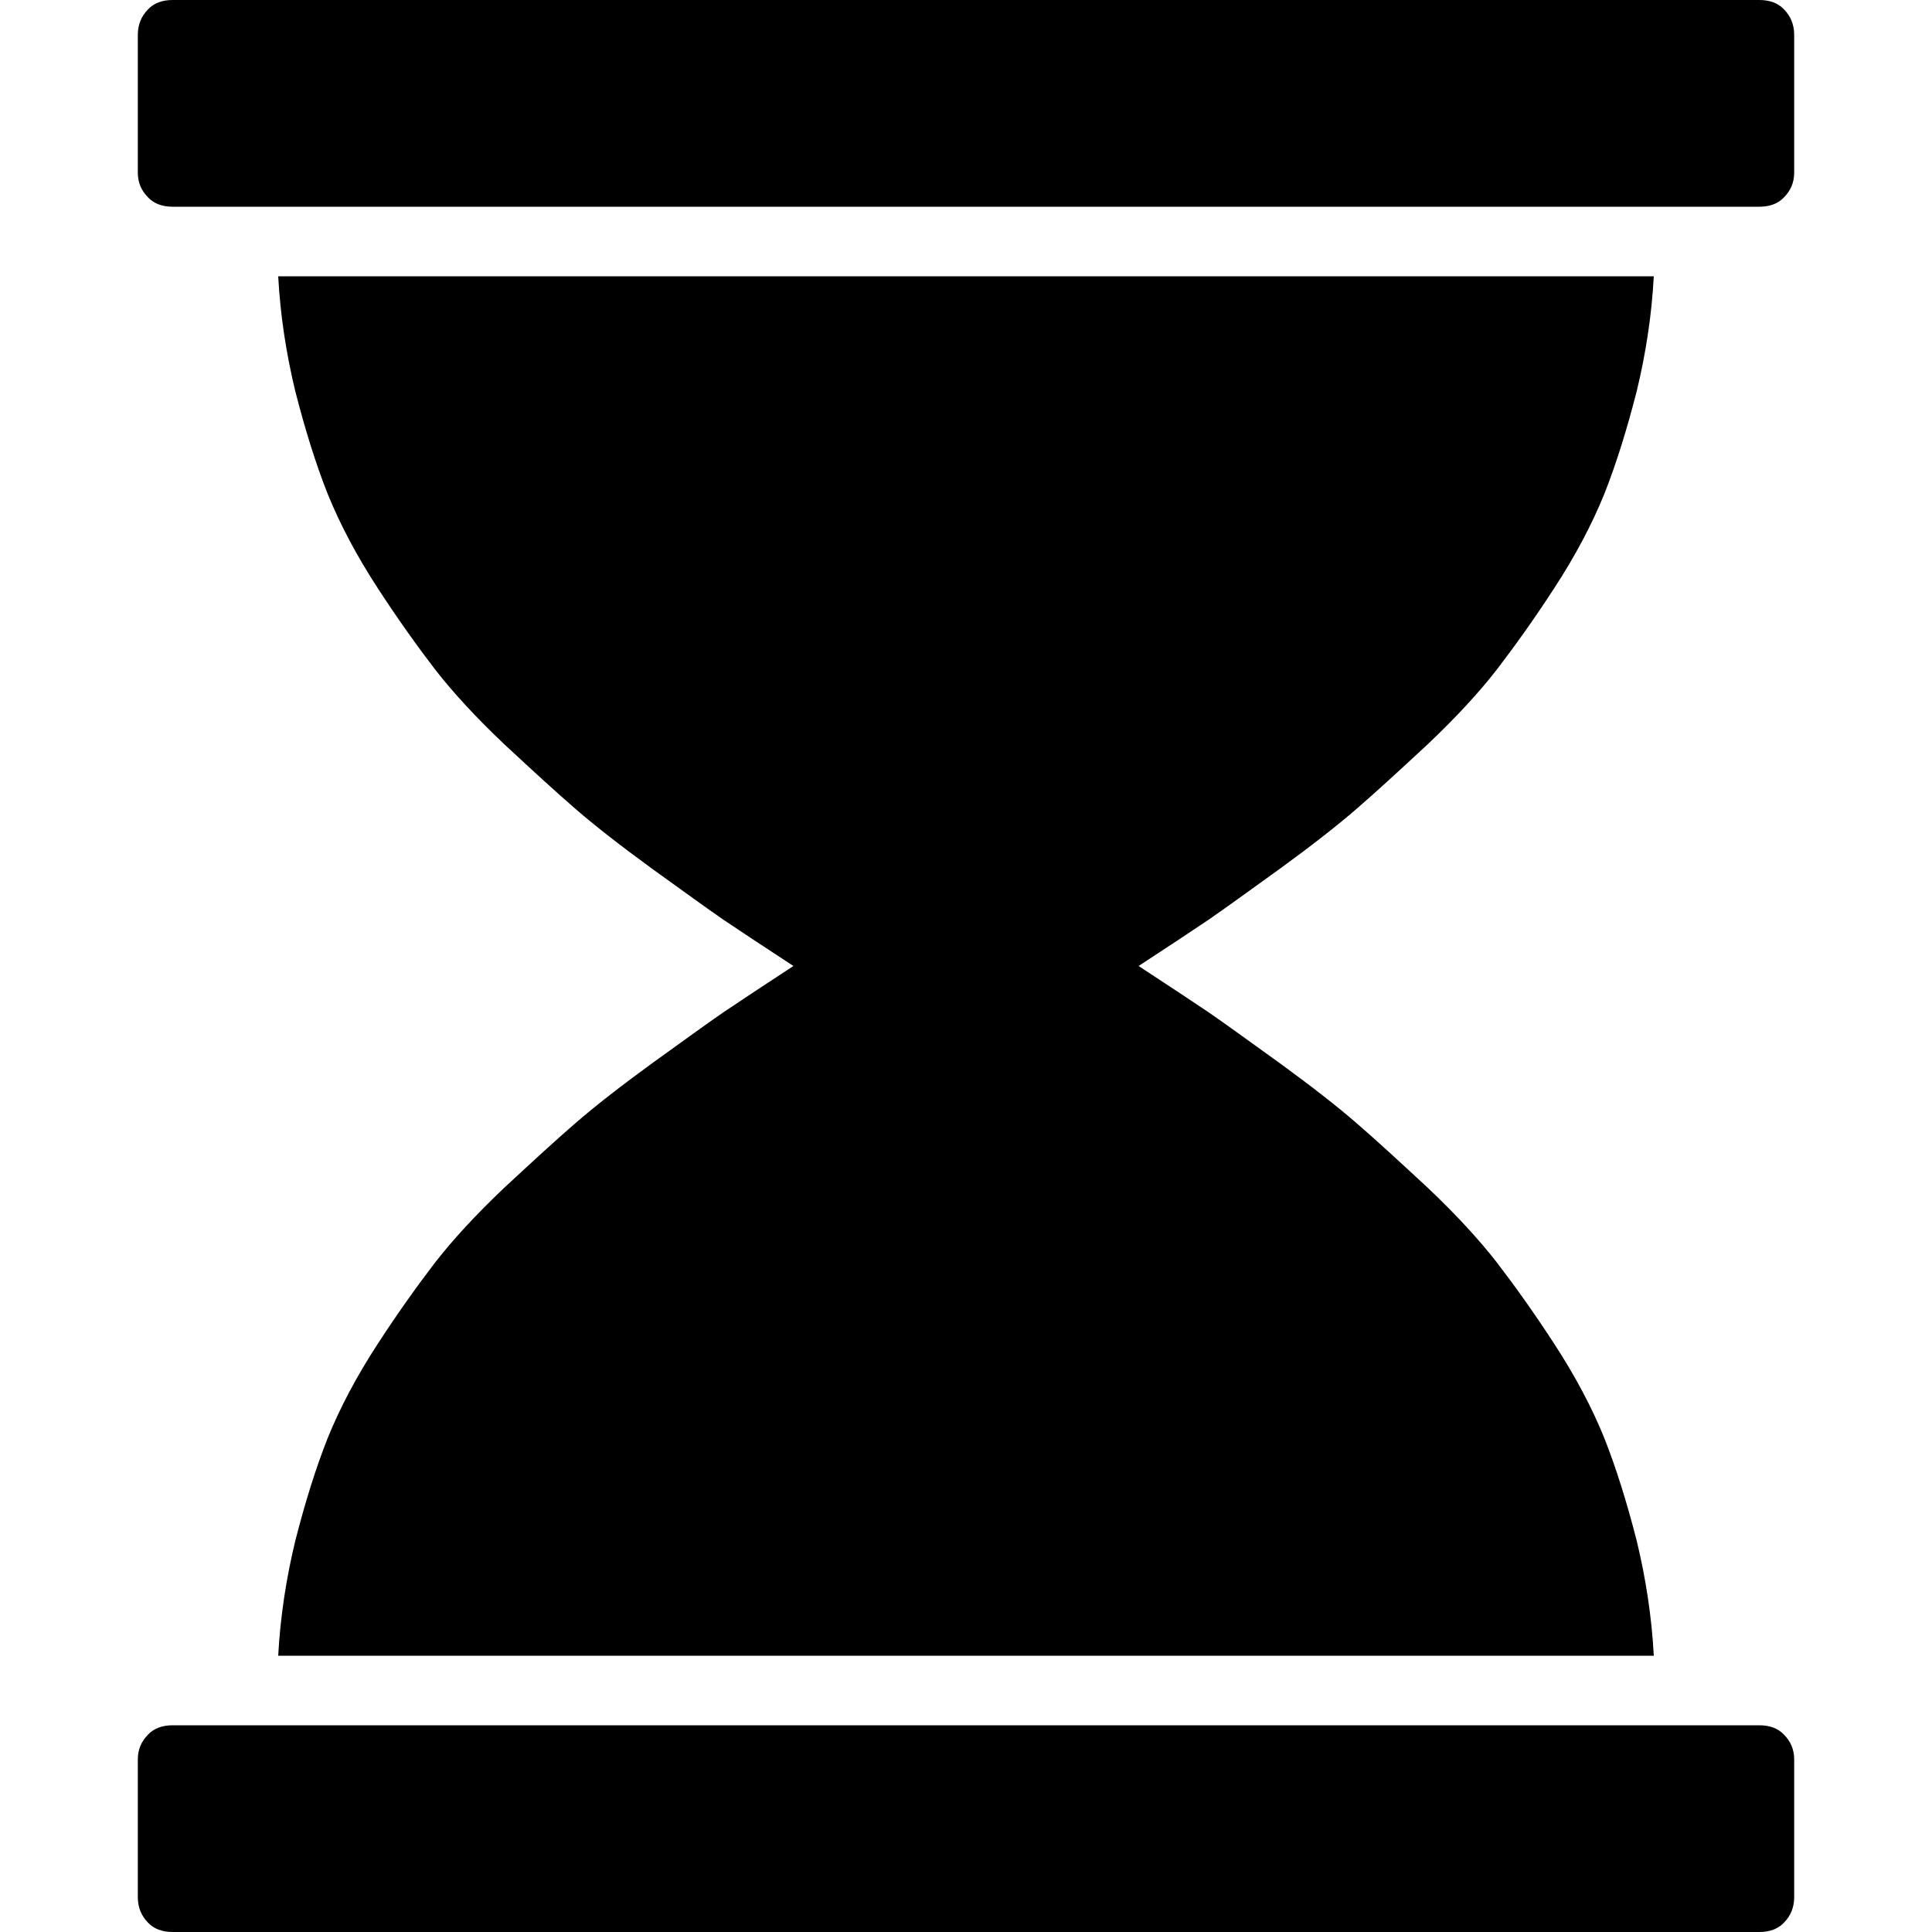 <?xml version="1.0" encoding="UTF-8" standalone="yes"?>
<svg xmlns="http://www.w3.org/2000/svg" xmlns:xlink="http://www.w3.org/1999/xlink" width="20px" height="20px" viewBox="0 0 15 15" version="1.1">
  <g id="surface1">
    <path style=" stroke:none;fill-rule:nonzero;fill:rgb(0%,0%,0%);fill-opacity:1;" d="M 13.66 13.395 C 13.738 13.395 13.805 13.418 13.852 13.469 C 13.902 13.52 13.93 13.582 13.93 13.66 L 13.93 14.73 C 13.93 14.809 13.902 14.875 13.852 14.926 C 13.805 14.977 13.738 15 13.66 15 L 1.34 15 C 1.262 15 1.195 14.977 1.148 14.926 C 1.098 14.875 1.07 14.809 1.07 14.73 L 1.07 13.66 C 1.07 13.582 1.098 13.52 1.148 13.469 C 1.195 13.418 1.262 13.395 1.34 13.395 Z M 2.16 12.855 C 2.176 12.551 2.223 12.25 2.293 11.961 C 2.367 11.672 2.449 11.406 2.543 11.168 C 2.641 10.926 2.77 10.684 2.93 10.438 C 3.09 10.191 3.242 9.98 3.379 9.801 C 3.516 9.625 3.695 9.43 3.918 9.219 C 4.141 9.012 4.324 8.844 4.469 8.719 C 4.613 8.594 4.812 8.438 5.059 8.258 C 5.309 8.078 5.492 7.945 5.617 7.859 C 5.738 7.777 5.922 7.656 6.16 7.5 C 5.922 7.344 5.738 7.223 5.617 7.141 C 5.492 7.055 5.309 6.922 5.059 6.742 C 4.812 6.562 4.613 6.406 4.469 6.281 C 4.324 6.156 4.141 5.988 3.918 5.781 C 3.695 5.57 3.516 5.375 3.379 5.199 C 3.242 5.02 3.09 4.809 2.93 4.562 C 2.77 4.316 2.641 4.074 2.543 3.832 C 2.449 3.594 2.367 3.328 2.293 3.039 C 2.223 2.75 2.176 2.449 2.16 2.145 L 12.84 2.145 C 12.824 2.449 12.777 2.75 12.707 3.039 C 12.633 3.328 12.551 3.594 12.457 3.832 C 12.359 4.074 12.23 4.316 12.07 4.562 C 11.91 4.809 11.758 5.02 11.621 5.199 C 11.484 5.375 11.305 5.57 11.082 5.781 C 10.859 5.988 10.676 6.156 10.531 6.281 C 10.387 6.406 10.188 6.562 9.941 6.742 C 9.691 6.922 9.508 7.055 9.383 7.141 C 9.262 7.223 9.078 7.344 8.84 7.5 C 9.078 7.656 9.262 7.777 9.383 7.859 C 9.508 7.945 9.691 8.078 9.941 8.258 C 10.188 8.438 10.387 8.594 10.531 8.719 C 10.676 8.844 10.859 9.012 11.082 9.219 C 11.305 9.43 11.484 9.625 11.621 9.801 C 11.758 9.98 11.91 10.191 12.07 10.438 C 12.23 10.684 12.359 10.926 12.457 11.168 C 12.551 11.406 12.633 11.672 12.707 11.961 C 12.777 12.25 12.824 12.551 12.84 12.855 Z M 13.66 0 C 13.738 0 13.805 0.023 13.852 0.074 C 13.902 0.125 13.93 0.191 13.93 0.27 L 13.93 1.34 C 13.93 1.418 13.902 1.48 13.852 1.531 C 13.805 1.582 13.738 1.605 13.66 1.605 L 1.34 1.605 C 1.262 1.605 1.195 1.582 1.148 1.531 C 1.098 1.48 1.07 1.418 1.07 1.34 L 1.07 0.27 C 1.07 0.191 1.098 0.125 1.148 0.074 C 1.195 0.023 1.262 0 1.34 0 Z M 13.66 0 "/>
  </g>
</svg>